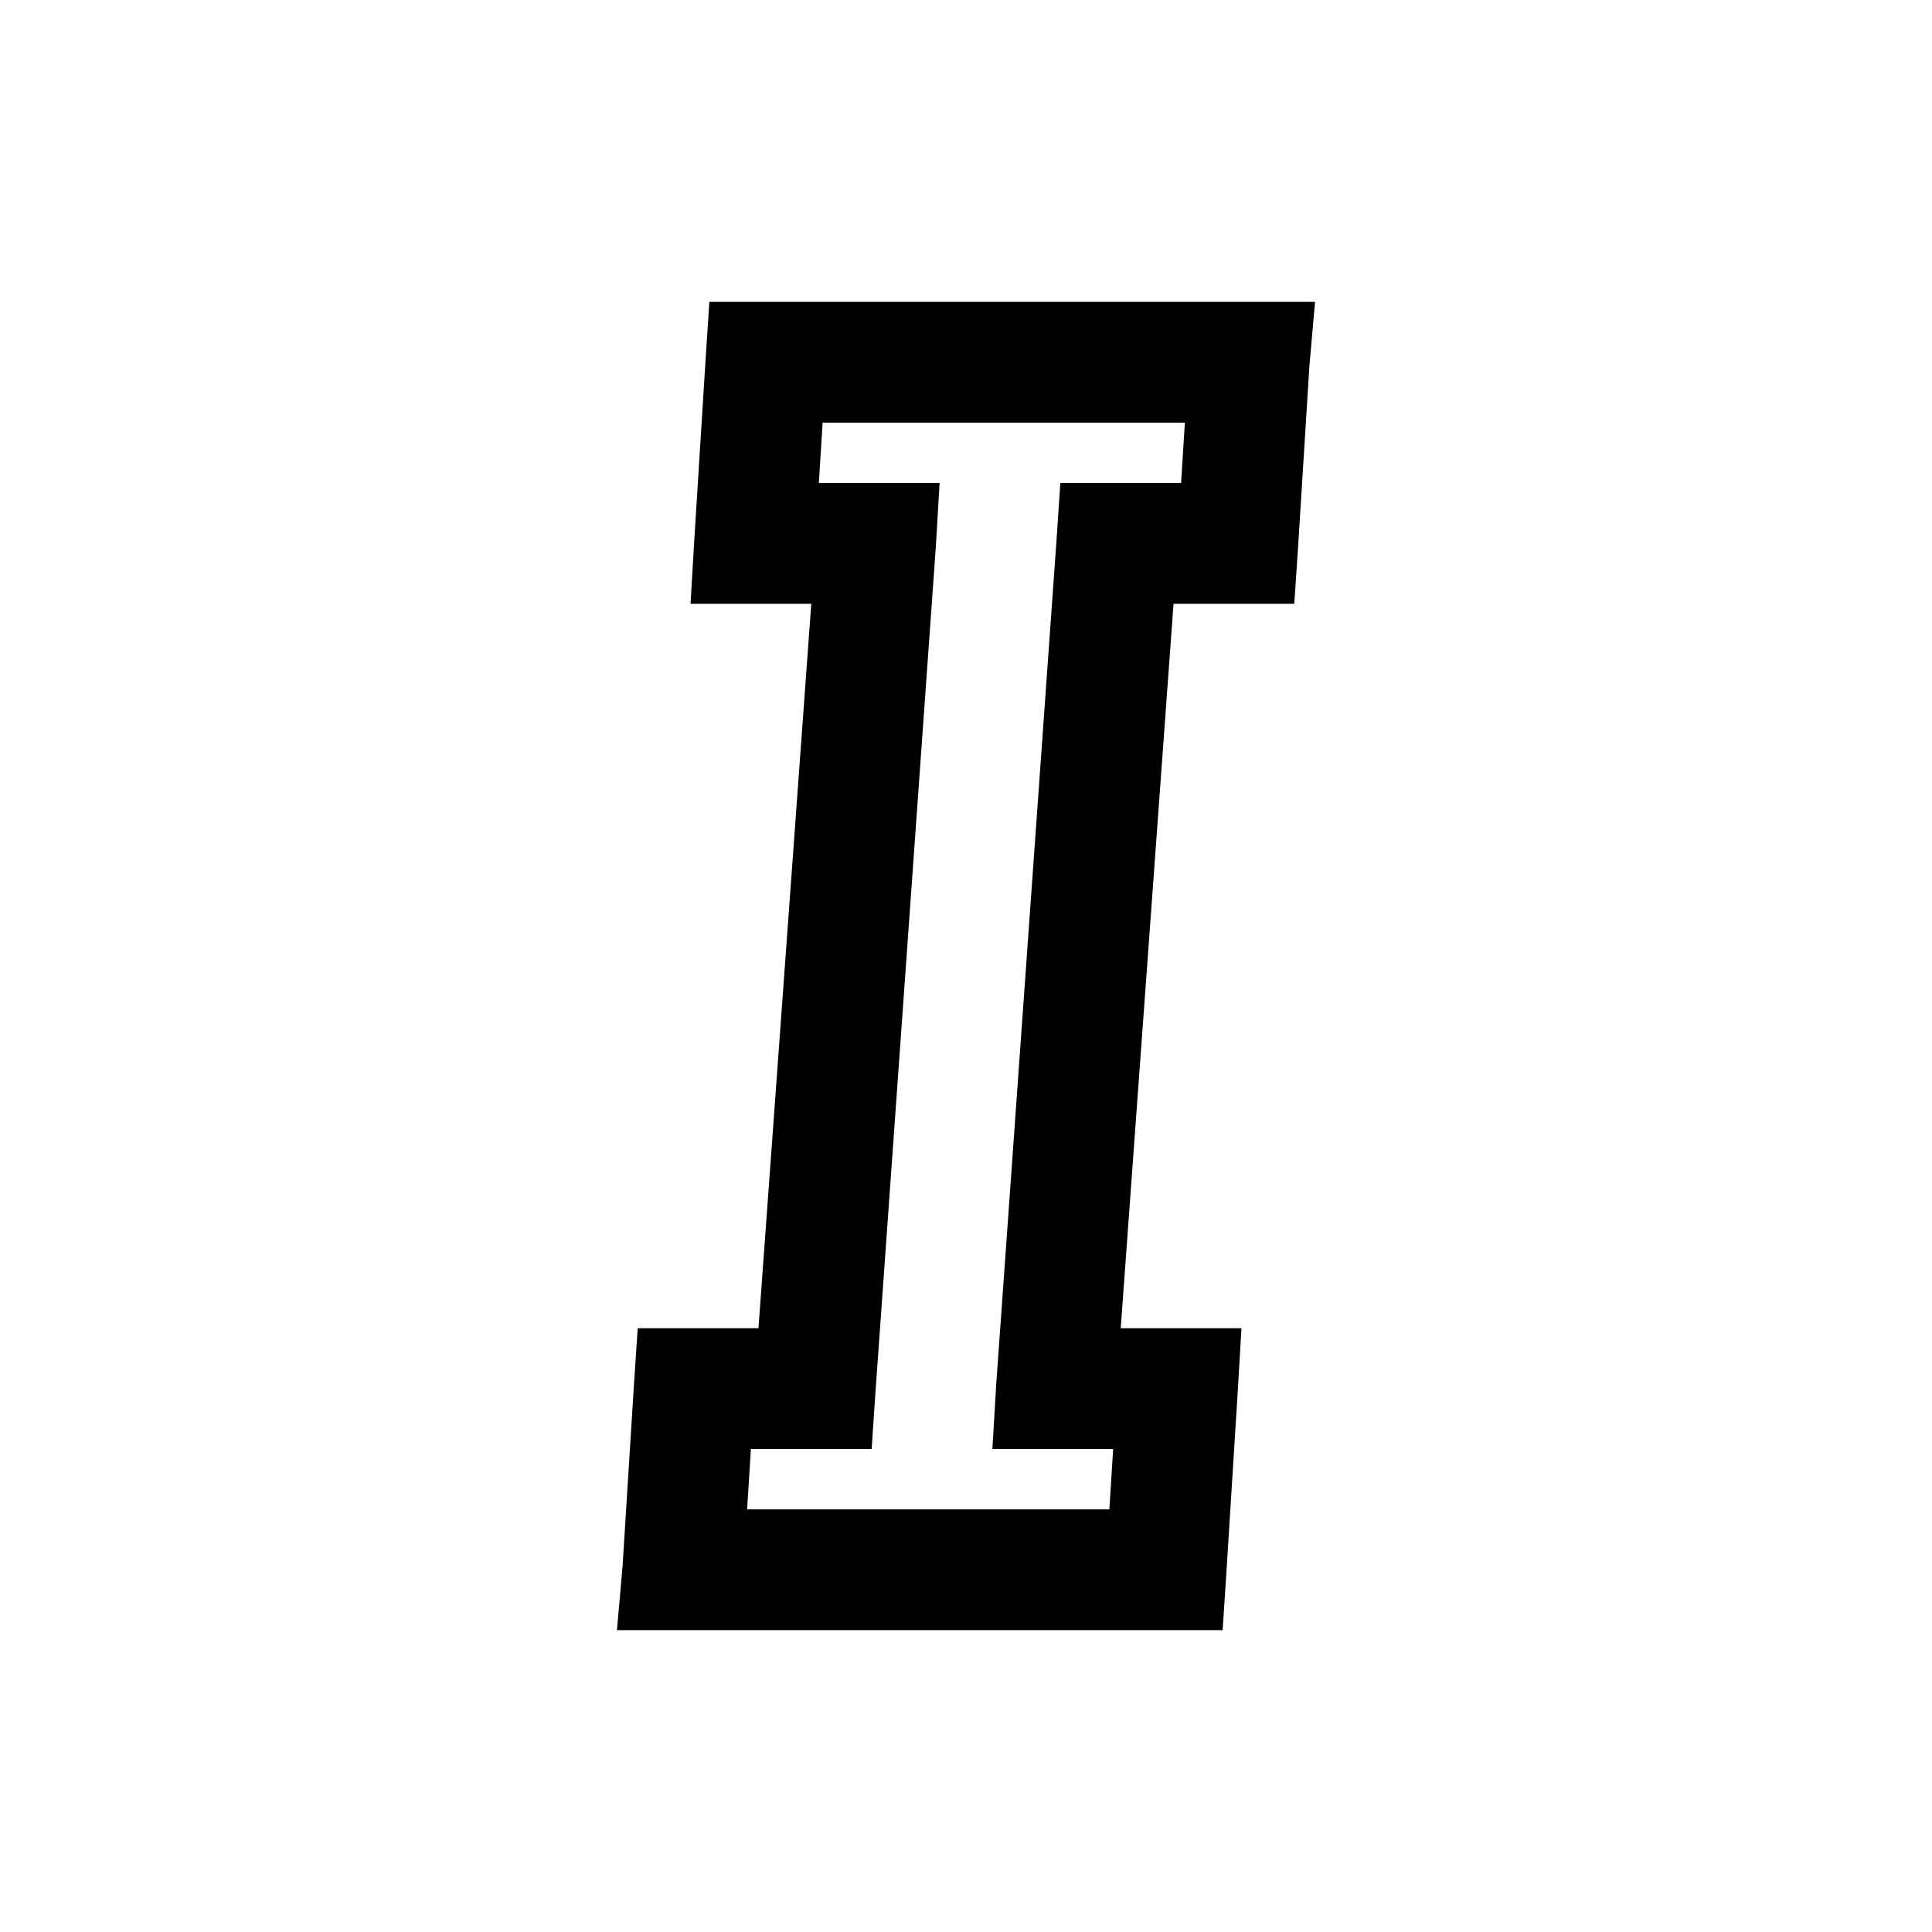 <svg width="24" height="24" viewBox="0 0 24 24" fill="none" xmlns="http://www.w3.org/2000/svg">
<path d="M8.812 3.75L8.766 4.453L8.625 6.703L8.578 7.5H10.078L9.422 16.5H7.922L7.875 17.203L7.734 19.453L7.664 20.25H15.188L15.234 19.547L15.375 17.297L15.422 16.5H13.922L14.578 7.5H16.078L16.125 6.797L16.266 4.547L16.336 3.75H8.812ZM10.219 5.25H14.719L14.672 6H13.172L13.125 6.703L12.375 17.203L12.328 18H13.828L13.781 18.75H9.281L9.328 18H10.828L10.875 17.297L11.625 6.797L11.672 6H10.172L10.219 5.25Z" fill="black"/>
</svg>

